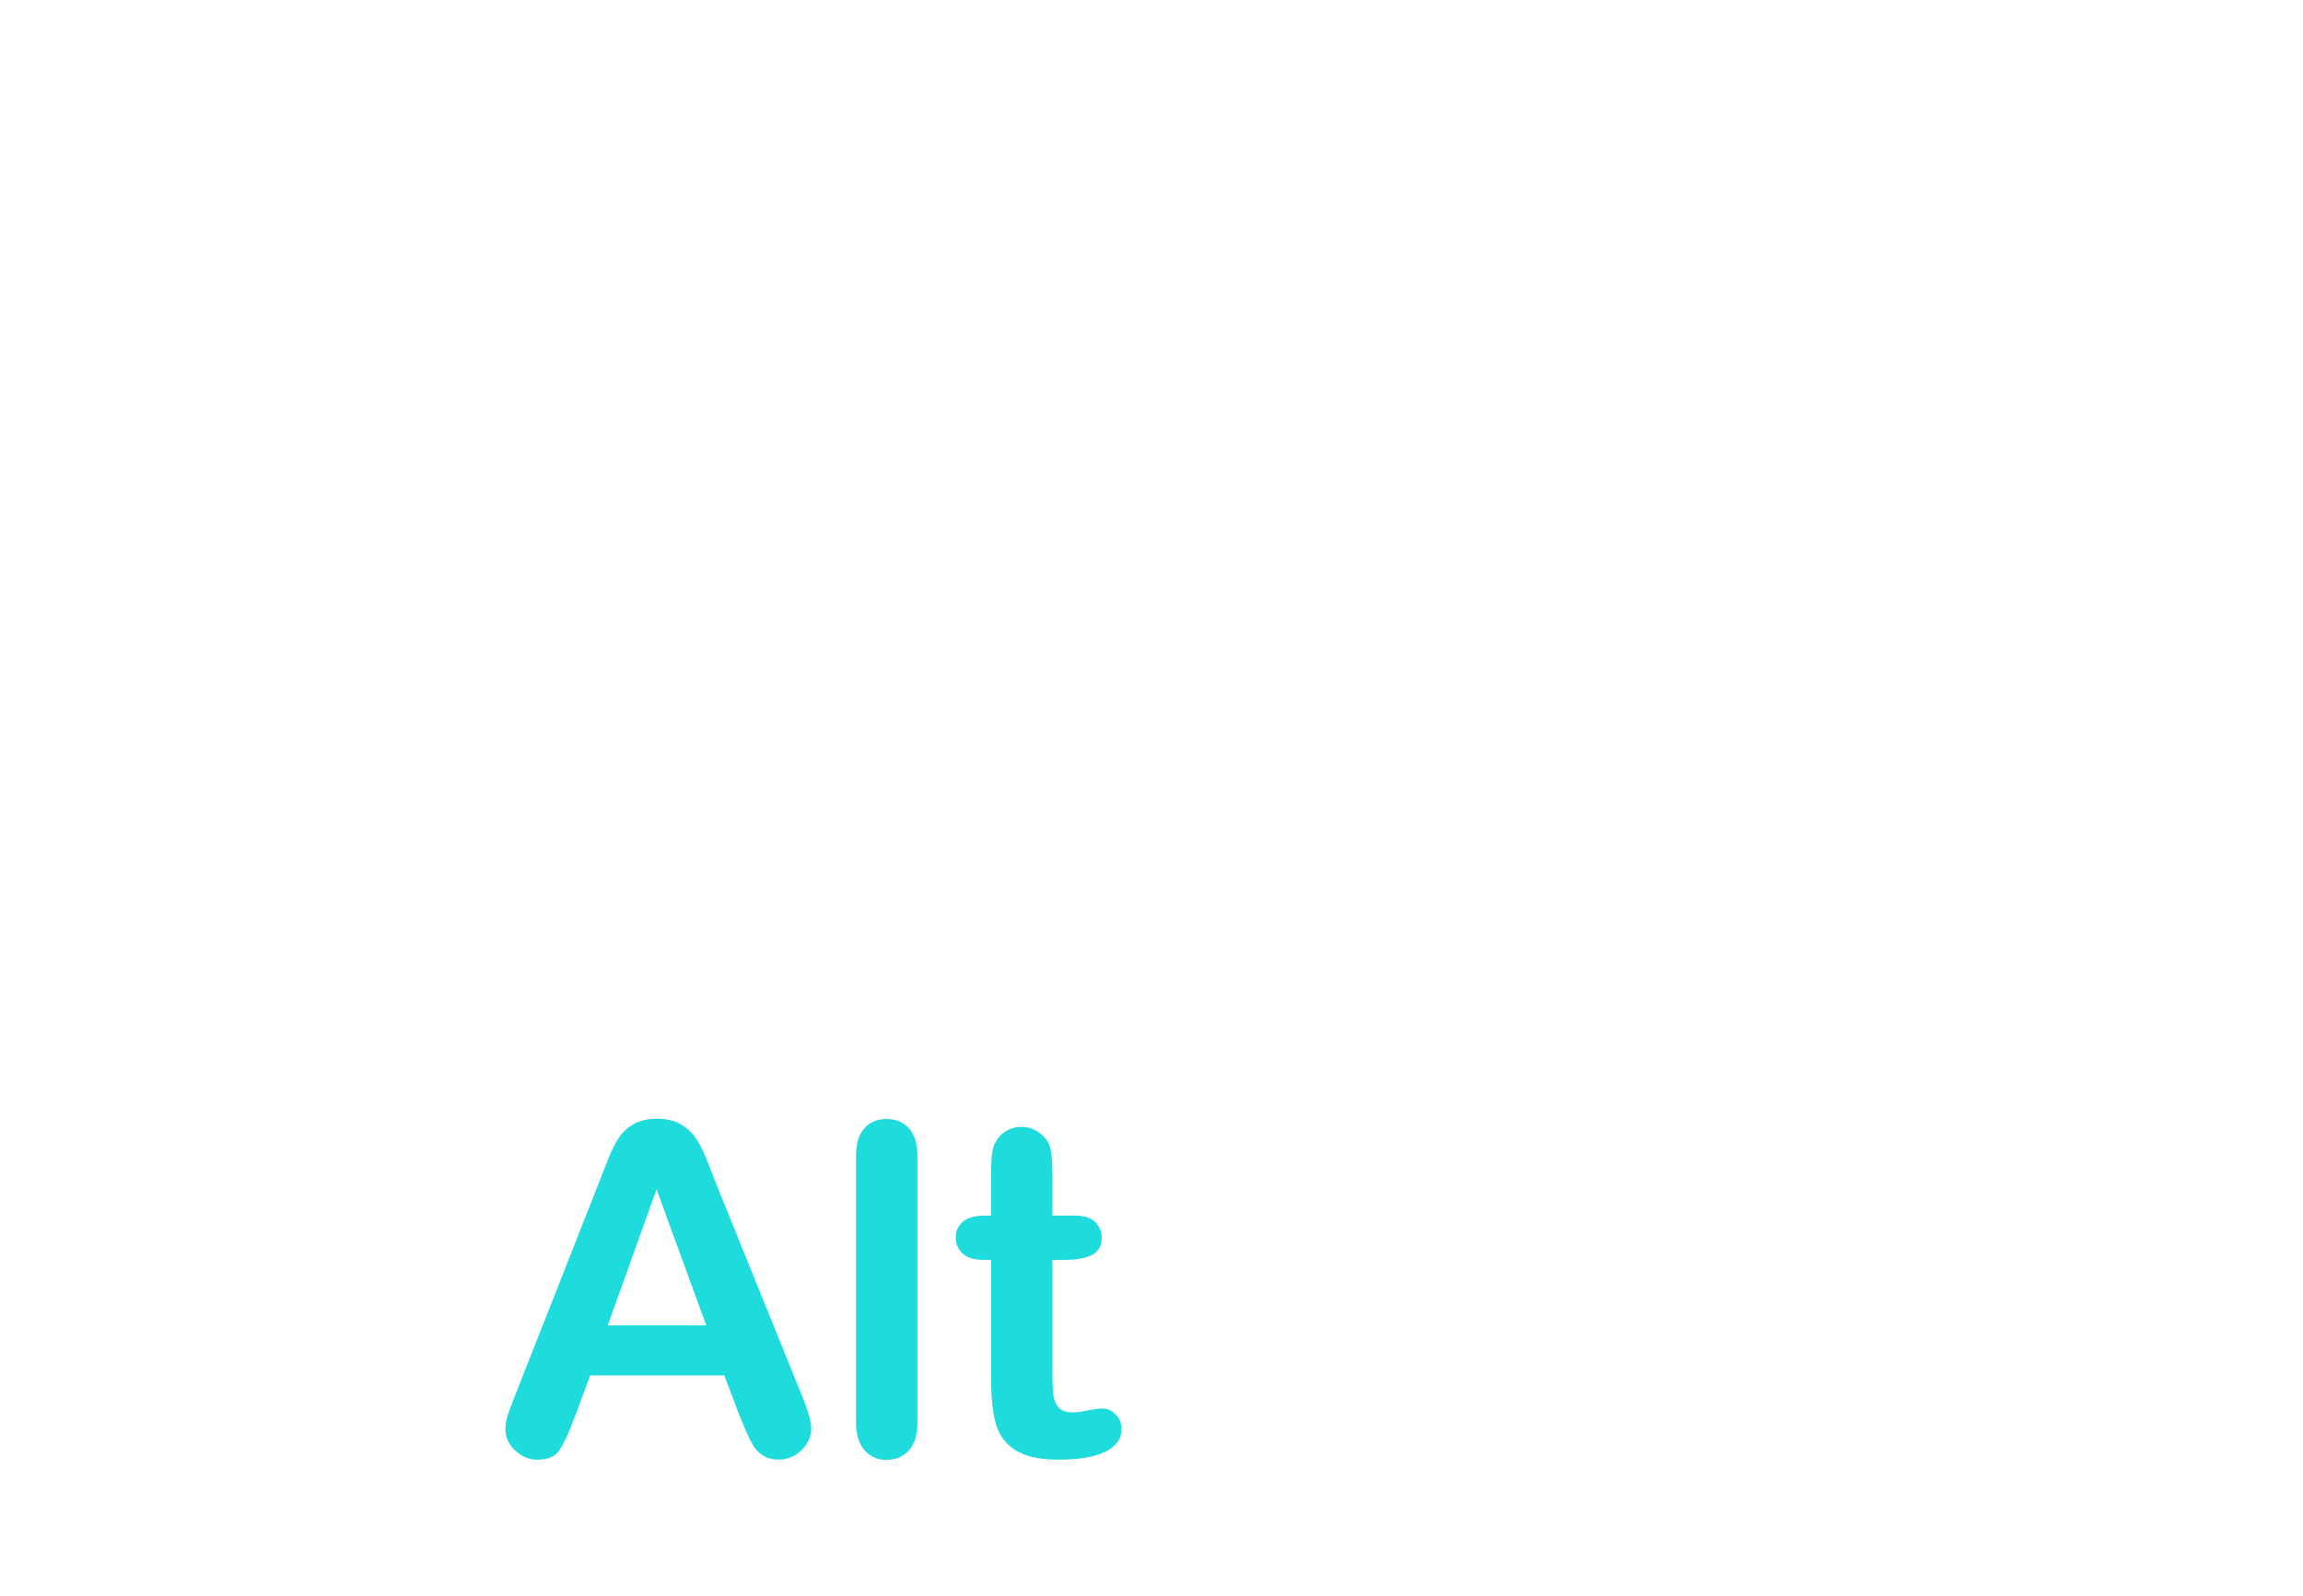 <?xml version="1.0" encoding="utf-8"?>
<!-- Generator: Adobe Illustrator 16.0.0, SVG Export Plug-In . SVG Version: 6.00 Build 0)  -->
<!DOCTYPE svg PUBLIC "-//W3C//DTD SVG 1.1//EN" "http://www.w3.org/Graphics/SVG/1.1/DTD/svg11.dtd">
<svg version="1.1" id="레이어_1" xmlns="http://www.w3.org/2000/svg" xmlns:xlink="http://www.w3.org/1999/xlink" x="0px"
	 y="0px" width="75px" height="52px" viewBox="0 0 75 52" enable-background="new 0 0 75 52" xml:space="preserve">
<path fill="#1EDCDC" d="M24.099,46.154l-0.513-1.35h-4.365l-0.513,1.377c-0.2,0.536-0.371,0.896-0.513,1.09
	c-0.142,0.188-0.374,0.278-0.696,0.278c-0.273,0-0.515-0.102-0.725-0.303c-0.21-0.197-0.315-0.429-0.315-0.683
	c0-0.146,0.024-0.297,0.073-0.453c0.049-0.155,0.129-0.372,0.242-0.651l2.747-6.974c0.078-0.198,0.172-0.438,0.282-0.723
	c0.11-0.279,0.228-0.518,0.352-0.699c0.125-0.188,0.288-0.334,0.491-0.448c0.202-0.115,0.453-0.173,0.75-0.173
	c0.303,0,0.555,0.058,0.758,0.173c0.202,0.114,0.366,0.262,0.49,0.442c0.125,0.181,0.229,0.375,0.315,0.582
	c0.085,0.205,0.194,0.48,0.326,0.83l2.805,6.93c0.22,0.525,0.33,0.91,0.33,1.146c0,0.248-0.104,0.479-0.311,0.688
	c-0.208,0.207-0.458,0.313-0.751,0.313c-0.171,0-0.317-0.026-0.439-0.092c-0.122-0.063-0.225-0.146-0.308-0.25
	s-0.172-0.267-0.268-0.479C24.249,46.514,24.167,46.32,24.099,46.154z M19.792,43.174H23l-1.619-4.432L19.792,43.174z"/>
<path fill="#1EDCDC" d="M27.878,46.338v-8.672c0-0.4,0.089-0.703,0.267-0.908c0.179-0.205,0.42-0.307,0.723-0.307
	c0.303,0,0.547,0.102,0.732,0.303c0.185,0.203,0.277,0.508,0.277,0.912v8.672c0,0.406-0.094,0.709-0.281,0.912
	c-0.188,0.203-0.432,0.305-0.729,0.305c-0.293,0-0.531-0.104-0.714-0.313C27.97,47.029,27.878,46.729,27.878,46.338z"/>
<path fill="#1EDCDC" d="M32.053,39.6h0.221v-1.197c0-0.321,0.008-0.573,0.025-0.762c0.016-0.184,0.064-0.34,0.143-0.473
	c0.078-0.137,0.189-0.248,0.337-0.334c0.146-0.084,0.31-0.127,0.491-0.127c0.254,0,0.482,0.096,0.688,0.285
	c0.137,0.127,0.225,0.281,0.26,0.465c0.037,0.188,0.055,0.443,0.055,0.781v1.359h0.732c0.283,0,0.499,0.063,0.648,0.2
	c0.148,0.138,0.224,0.31,0.224,0.521c0,0.268-0.106,0.455-0.317,0.563c-0.213,0.107-0.518,0.16-0.912,0.16h-0.375v3.678
	c0,0.313,0.012,0.557,0.033,0.727c0.022,0.169,0.082,0.306,0.176,0.408c0.097,0.104,0.25,0.154,0.466,0.154
	c0.116,0,0.276-0.021,0.476-0.063c0.2-0.041,0.356-0.063,0.469-0.063c0.162,0,0.307,0.063,0.437,0.191
	c0.129,0.129,0.194,0.288,0.194,0.479c0,0.32-0.176,0.566-0.527,0.738s-0.857,0.258-1.516,0.258c-0.625,0-1.1-0.104-1.422-0.313
	c-0.322-0.211-0.533-0.502-0.633-0.873c-0.101-0.37-0.15-0.864-0.15-1.485v-3.838H32.01c-0.287,0-0.508-0.065-0.658-0.205
	c-0.151-0.138-0.228-0.312-0.228-0.521c0-0.211,0.079-0.385,0.238-0.52C31.521,39.664,31.75,39.6,32.053,39.6z"/>
</svg>
